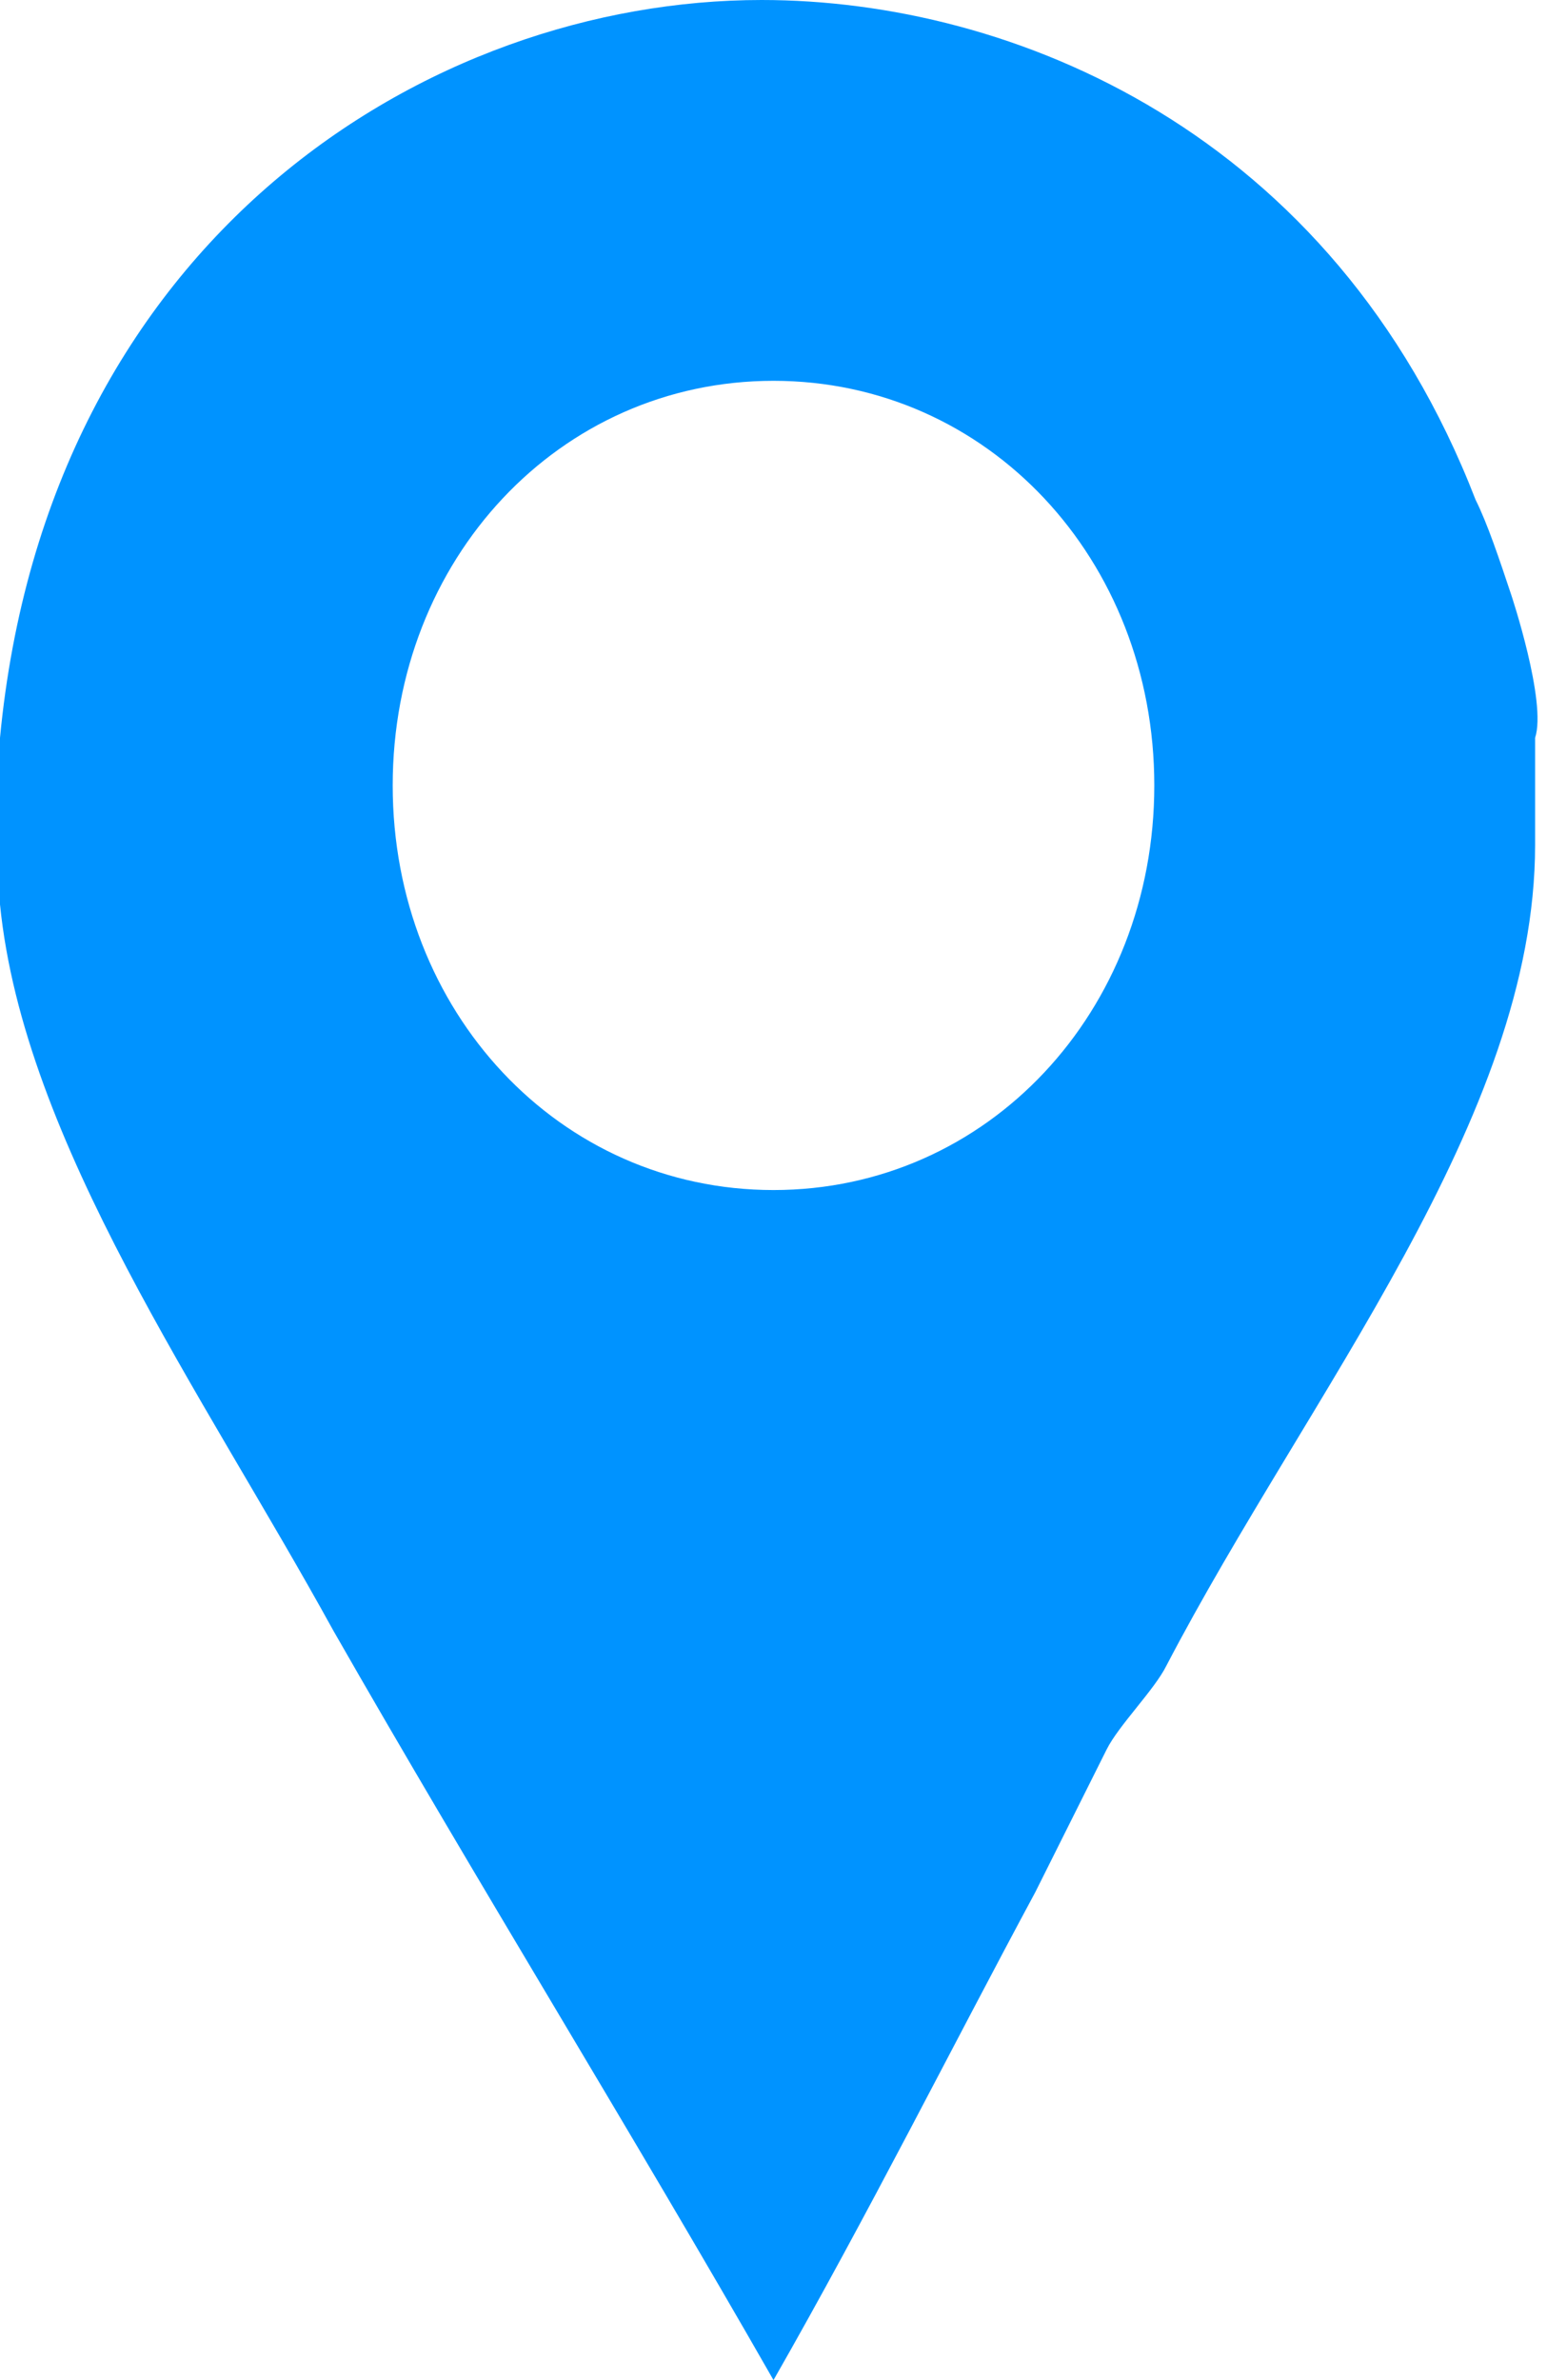 <svg id="Layer_1" xmlns="http://www.w3.org/2000/svg" width="13" height="20" viewBox="0 0 13 20"><style>.st0{fill:#0093ff}</style><path class="st0" d="M12.7 5c-.1-.3-.2-.6-.3-.8C11.2 1.1 8.5 0 6.4 0 3.6 0 .4 2 0 6.2v1.4c.2 2 1.7 4.1 2.8 6.1C4 15.8 5.3 17.9 6.5 20c.8-1.4 1.5-2.8 2.2-4.1l.6-1.2c.1-.2.4-.5.5-.7 1.2-2.3 3.1-4.6 3.1-6.9v-.9c.1-.3-.2-1.2-.2-1.2zm-6.2 5c-1.8 0-3.2-1.5-3.2-3.4s1.4-3.4 3.2-3.4 3.2 1.5 3.2 3.4S8.3 10 6.5 10z"/></svg>
